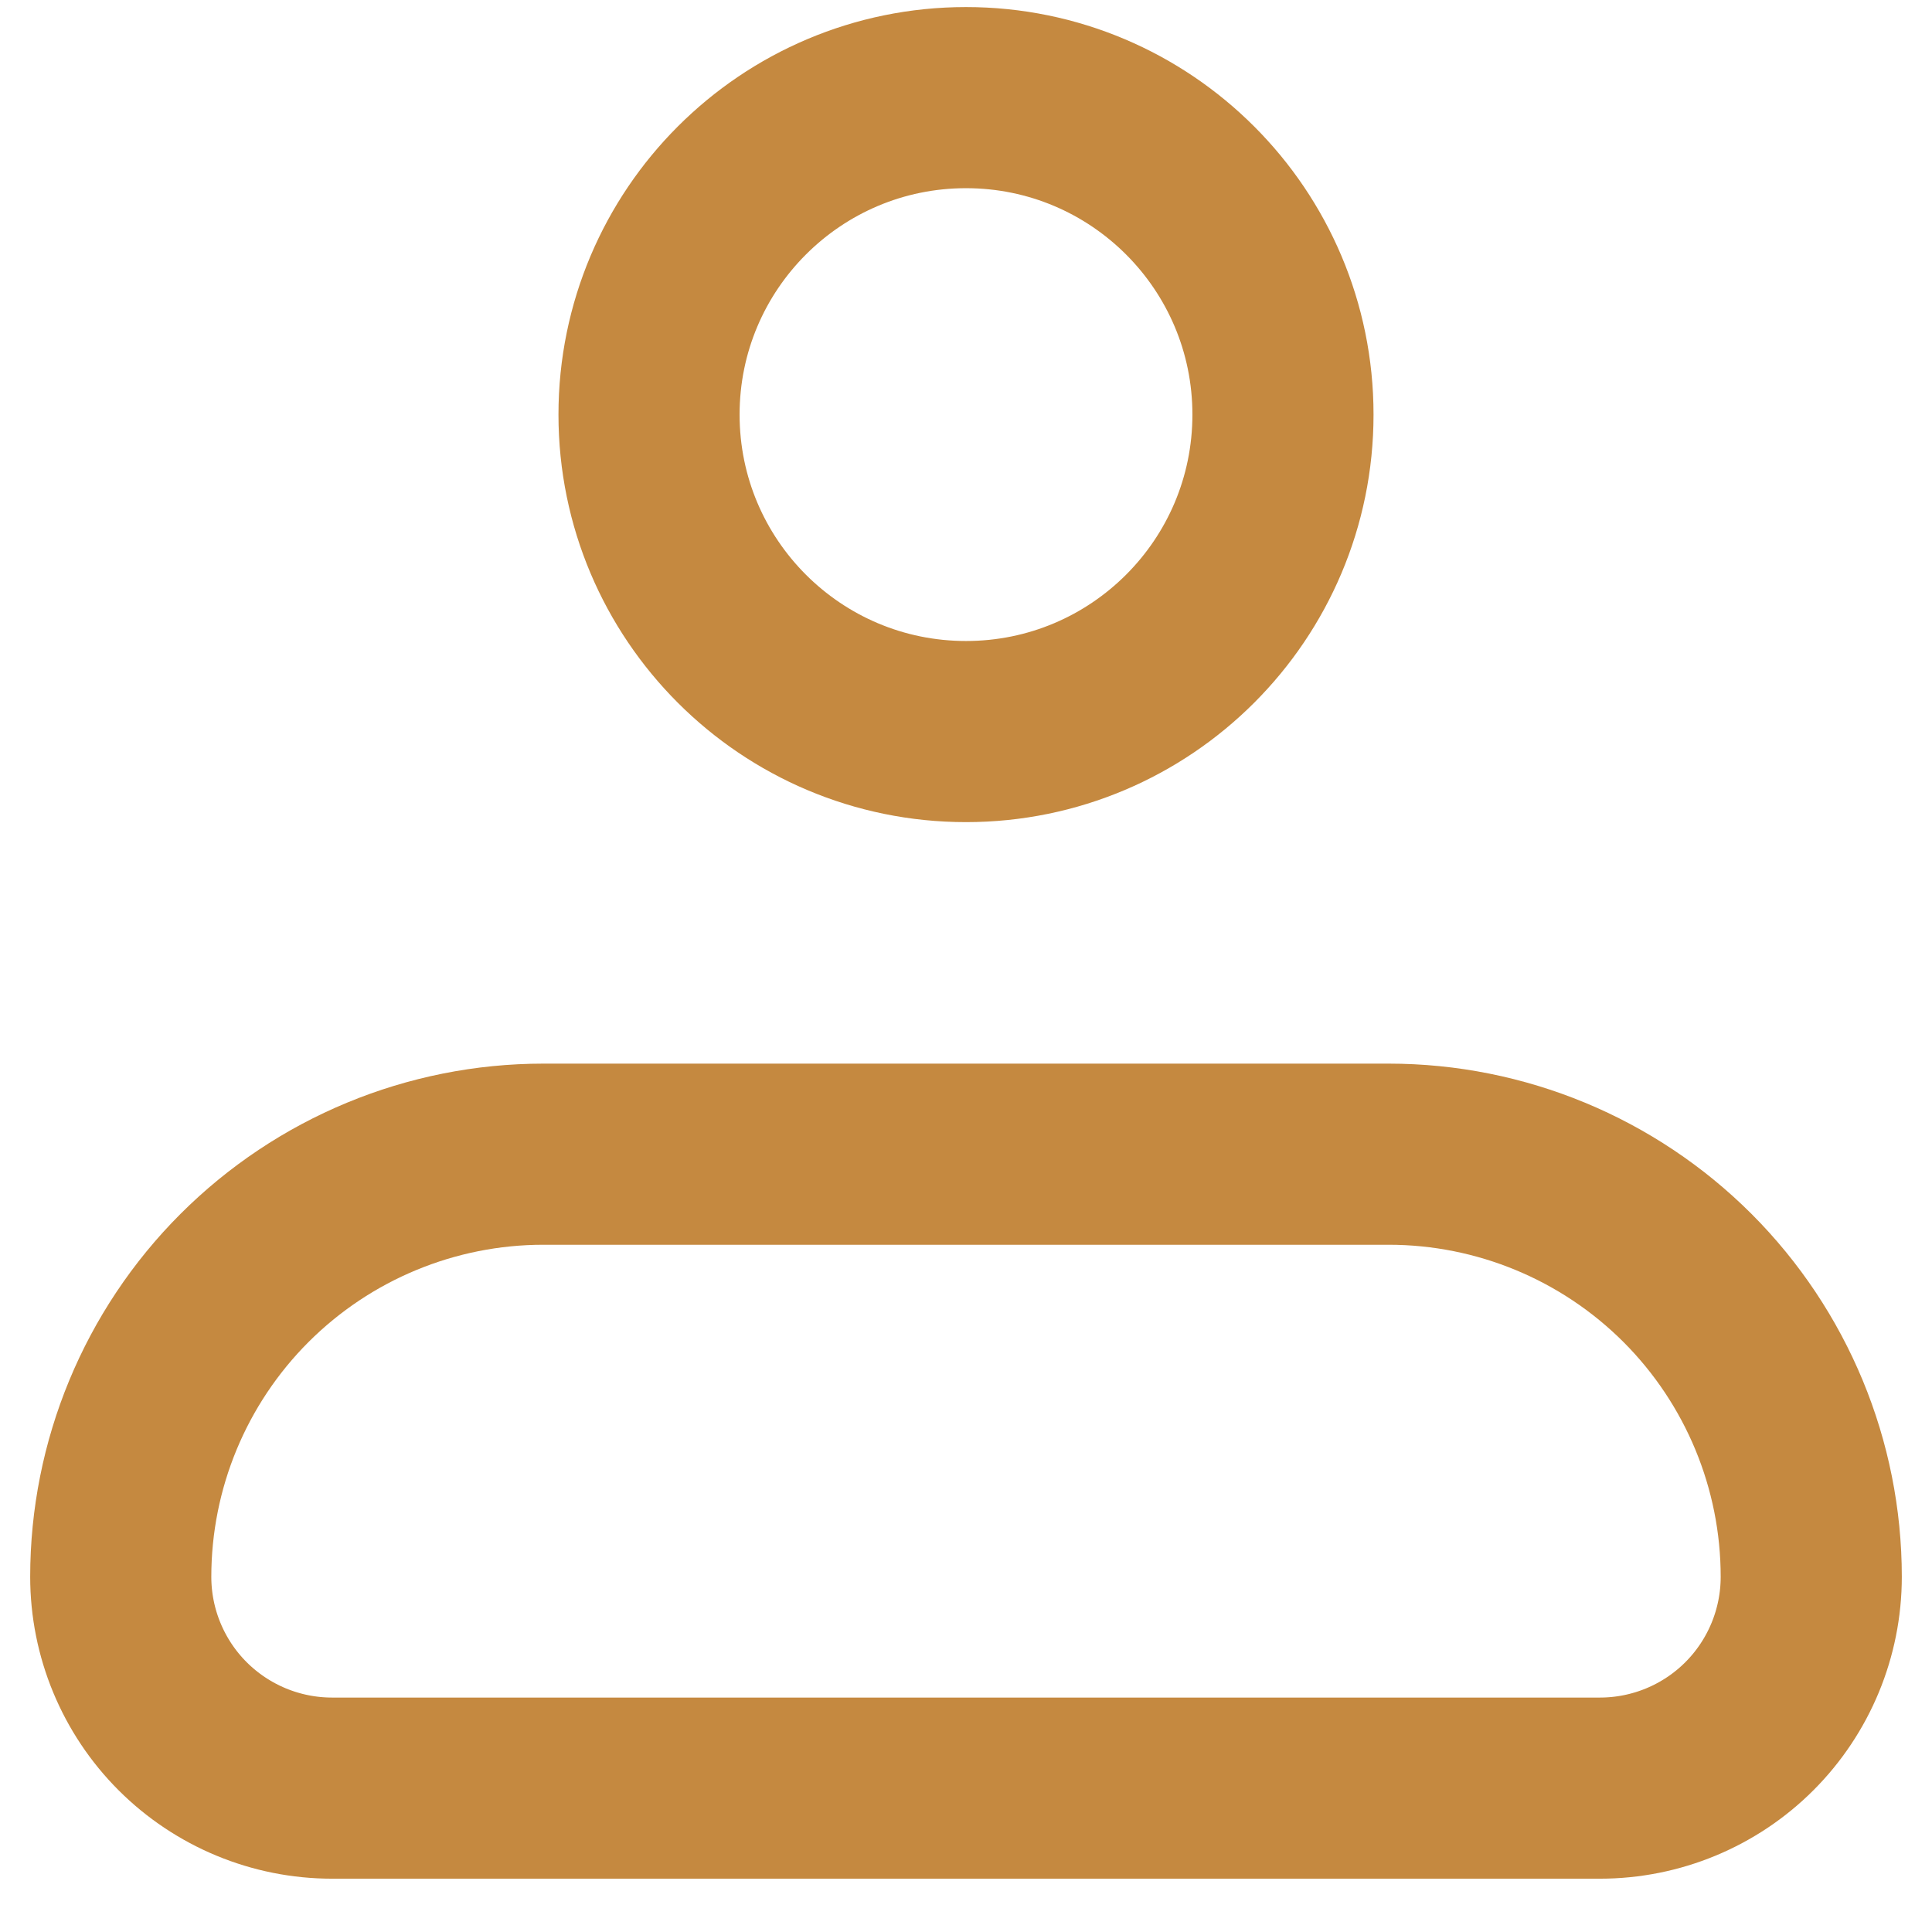<svg width="32" height="32" viewBox="0 0 32 32" fill="none" xmlns="http://www.w3.org/2000/svg">
<path d="M2 26.117C2 24.261 2.737 22.48 4.05 21.167C5.363 19.855 7.143 19.117 9 19.117H23C24.857 19.117 26.637 19.855 27.95 21.167C29.262 22.48 30 24.261 30 26.117C30 27.045 29.631 27.936 28.975 28.592C28.319 29.248 27.428 29.617 26.5 29.617H5.5C4.572 29.617 3.682 29.248 3.025 28.592C2.369 27.936 2 27.045 2 26.117Z" stroke="#C58940" stroke-width="3" stroke-linejoin="round"/>
<path d="M16 12.117C18.899 12.117 21.25 9.767 21.25 6.867C21.25 3.968 18.899 1.617 16 1.617C13.101 1.617 10.75 3.968 10.75 6.867C10.75 9.767 13.101 12.117 16 12.117Z" stroke="#C58940" stroke-width="3"/>
</svg>
